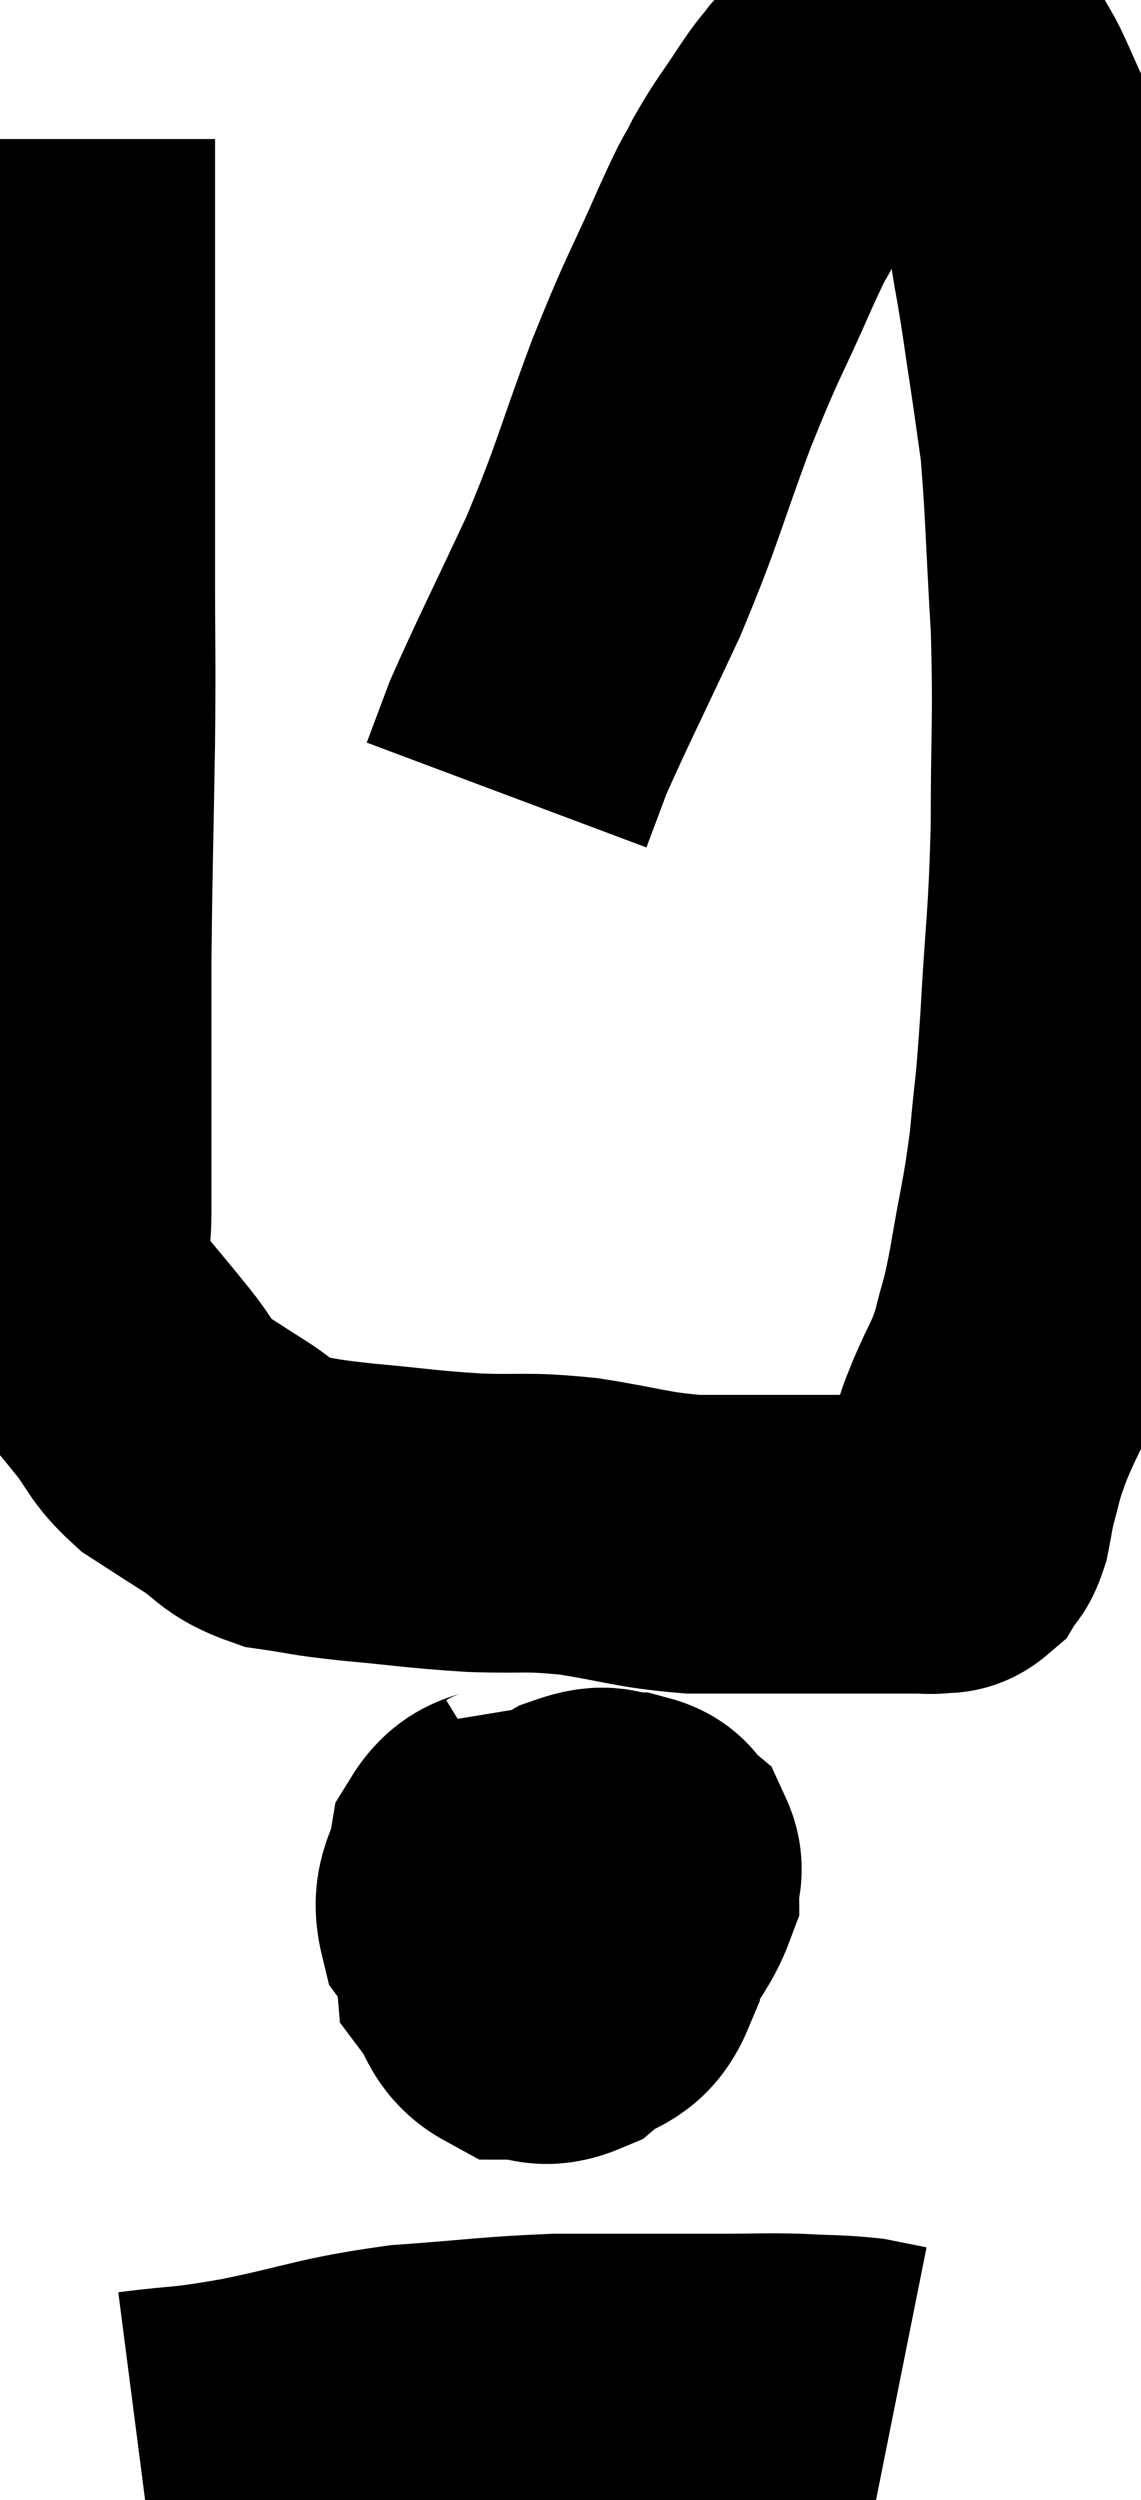 <svg xmlns="http://www.w3.org/2000/svg" viewBox="15.04 3.133 19.1 41.847" width="19.1" height="41.847"><path d="M 16.14 5.46 C 16.14 7.53, 16.14 7.755, 16.14 9.6 C 16.14 11.22, 16.14 11.355, 16.14 12.84 C 16.14 14.19, 16.155 13.95, 16.14 15.54 C 16.11 17.37, 16.095 17.7, 16.08 19.2 C 16.08 20.37, 16.08 20.49, 16.08 21.54 C 16.08 22.47, 16.08 22.665, 16.08 23.4 C 16.08 23.94, 15.99 24.015, 16.08 24.48 C 16.26 24.87, 16.14 24.81, 16.44 25.26 C 16.86 25.77, 16.905 25.815, 17.28 26.28 C 17.61 26.7, 17.565 26.775, 17.94 27.12 C 18.36 27.39, 18.33 27.375, 18.78 27.66 C 19.26 27.96, 19.185 28.065, 19.74 28.26 C 20.37 28.35, 20.19 28.35, 21 28.44 C 21.99 28.53, 22.05 28.56, 22.98 28.62 C 23.85 28.65, 23.805 28.59, 24.72 28.68 C 25.68 28.83, 25.755 28.905, 26.64 28.98 C 27.45 28.98, 27.54 28.98, 28.26 28.98 C 28.89 28.98, 28.98 28.98, 29.52 28.98 C 29.97 28.98, 30.12 28.98, 30.42 28.98 C 30.57 28.98, 30.585 28.995, 30.72 28.98 C 30.84 28.95, 30.855 29.01, 30.96 28.92 C 31.05 28.77, 31.065 28.845, 31.14 28.62 C 31.2 28.32, 31.185 28.335, 31.26 28.02 C 31.35 27.69, 31.35 27.645, 31.44 27.36 C 31.53 27.12, 31.455 27.285, 31.62 26.88 C 31.86 26.31, 31.905 26.34, 32.1 25.74 C 32.25 25.11, 32.235 25.335, 32.4 24.48 C 32.58 23.4, 32.625 23.37, 32.76 22.32 C 32.85 21.3, 32.85 21.615, 32.94 20.28 C 33.03 18.63, 33.075 18.645, 33.12 16.98 C 33.12 15.3, 33.165 15.225, 33.12 13.62 C 33.03 12.09, 33.03 11.64, 32.94 10.56 C 32.85 9.93, 32.865 10.005, 32.76 9.3 C 32.64 8.52, 32.64 8.445, 32.52 7.74 C 32.4 7.11, 32.43 7.035, 32.28 6.48 C 32.1 6, 32.13 6.015, 31.92 5.52 C 31.68 5.01, 31.605 4.785, 31.44 4.5 C 31.35 4.44, 31.38 4.455, 31.26 4.38 C 31.11 4.29, 31.125 4.26, 30.96 4.2 C 30.78 4.17, 30.87 4.155, 30.6 4.14 C 30.24 4.14, 30.15 4.125, 29.88 4.14 C 29.7 4.17, 29.655 4.155, 29.52 4.2 C 29.43 4.26, 29.505 4.17, 29.34 4.32 C 29.1 4.56, 29.07 4.56, 28.86 4.8 C 28.68 5.04, 28.755 4.905, 28.5 5.28 C 28.17 5.79, 28.125 5.805, 27.84 6.3 C 27.6 6.78, 27.75 6.405, 27.36 7.26 C 26.82 8.49, 26.835 8.34, 26.28 9.72 C 25.71 11.25, 25.74 11.34, 25.14 12.78 C 24.51 14.13, 24.285 14.565, 23.88 15.48 C 23.7 15.96, 23.61 16.2, 23.52 16.44 C 23.52 16.44, 23.52 16.44, 23.52 16.44 L 23.52 16.44" fill="none" stroke="black" stroke-width="5"></path><path d="M 23.82 33.72 C 23.43 33.96, 23.28 33.81, 23.04 34.2 C 22.95 34.74, 22.74 34.785, 22.86 35.28 C 23.19 35.73, 23.13 35.94, 23.52 36.18 C 23.97 36.21, 23.955 36.36, 24.42 36.24 C 24.9 35.97, 25.005 36.075, 25.38 35.7 C 25.65 35.22, 25.785 35.1, 25.92 34.74 C 25.92 34.5, 26.01 34.455, 25.92 34.26 C 25.74 34.11, 25.845 34.035, 25.56 33.96 C 25.17 33.96, 25.29 33.78, 24.78 33.96 C 24.15 34.32, 23.925 34.155, 23.52 34.68 C 23.34 35.37, 23.115 35.535, 23.16 36.06 C 23.43 36.42, 23.37 36.6, 23.7 36.78 C 24.09 36.78, 24.09 36.945, 24.48 36.78 C 24.87 36.45, 25.065 36.585, 25.26 36.12 C 25.26 35.52, 25.305 35.34, 25.26 34.92 C 25.17 34.68, 25.365 34.62, 25.08 34.44 C 24.6 34.32, 24.39 34.155, 24.12 34.2 C 24.06 34.41, 24.03 34.395, 24 34.62 C 24 34.86, 24 34.935, 24 35.1 L 24 35.28" fill="none" stroke="black" stroke-width="5"></path><path d="M 17.34 43.98 C 18.27 43.86, 18.075 43.935, 19.2 43.74 C 20.52 43.47, 20.55 43.38, 21.84 43.2 C 23.1 43.11, 23.28 43.065, 24.36 43.02 C 25.26 43.02, 25.44 43.02, 26.16 43.02 C 26.7 43.02, 26.685 43.02, 27.24 43.02 C 27.81 43.02, 27.825 43.005, 28.38 43.02 C 28.92 43.05, 29.04 43.035, 29.46 43.08 L 30.06 43.2" fill="none" stroke="black" stroke-width="5"></path></svg>